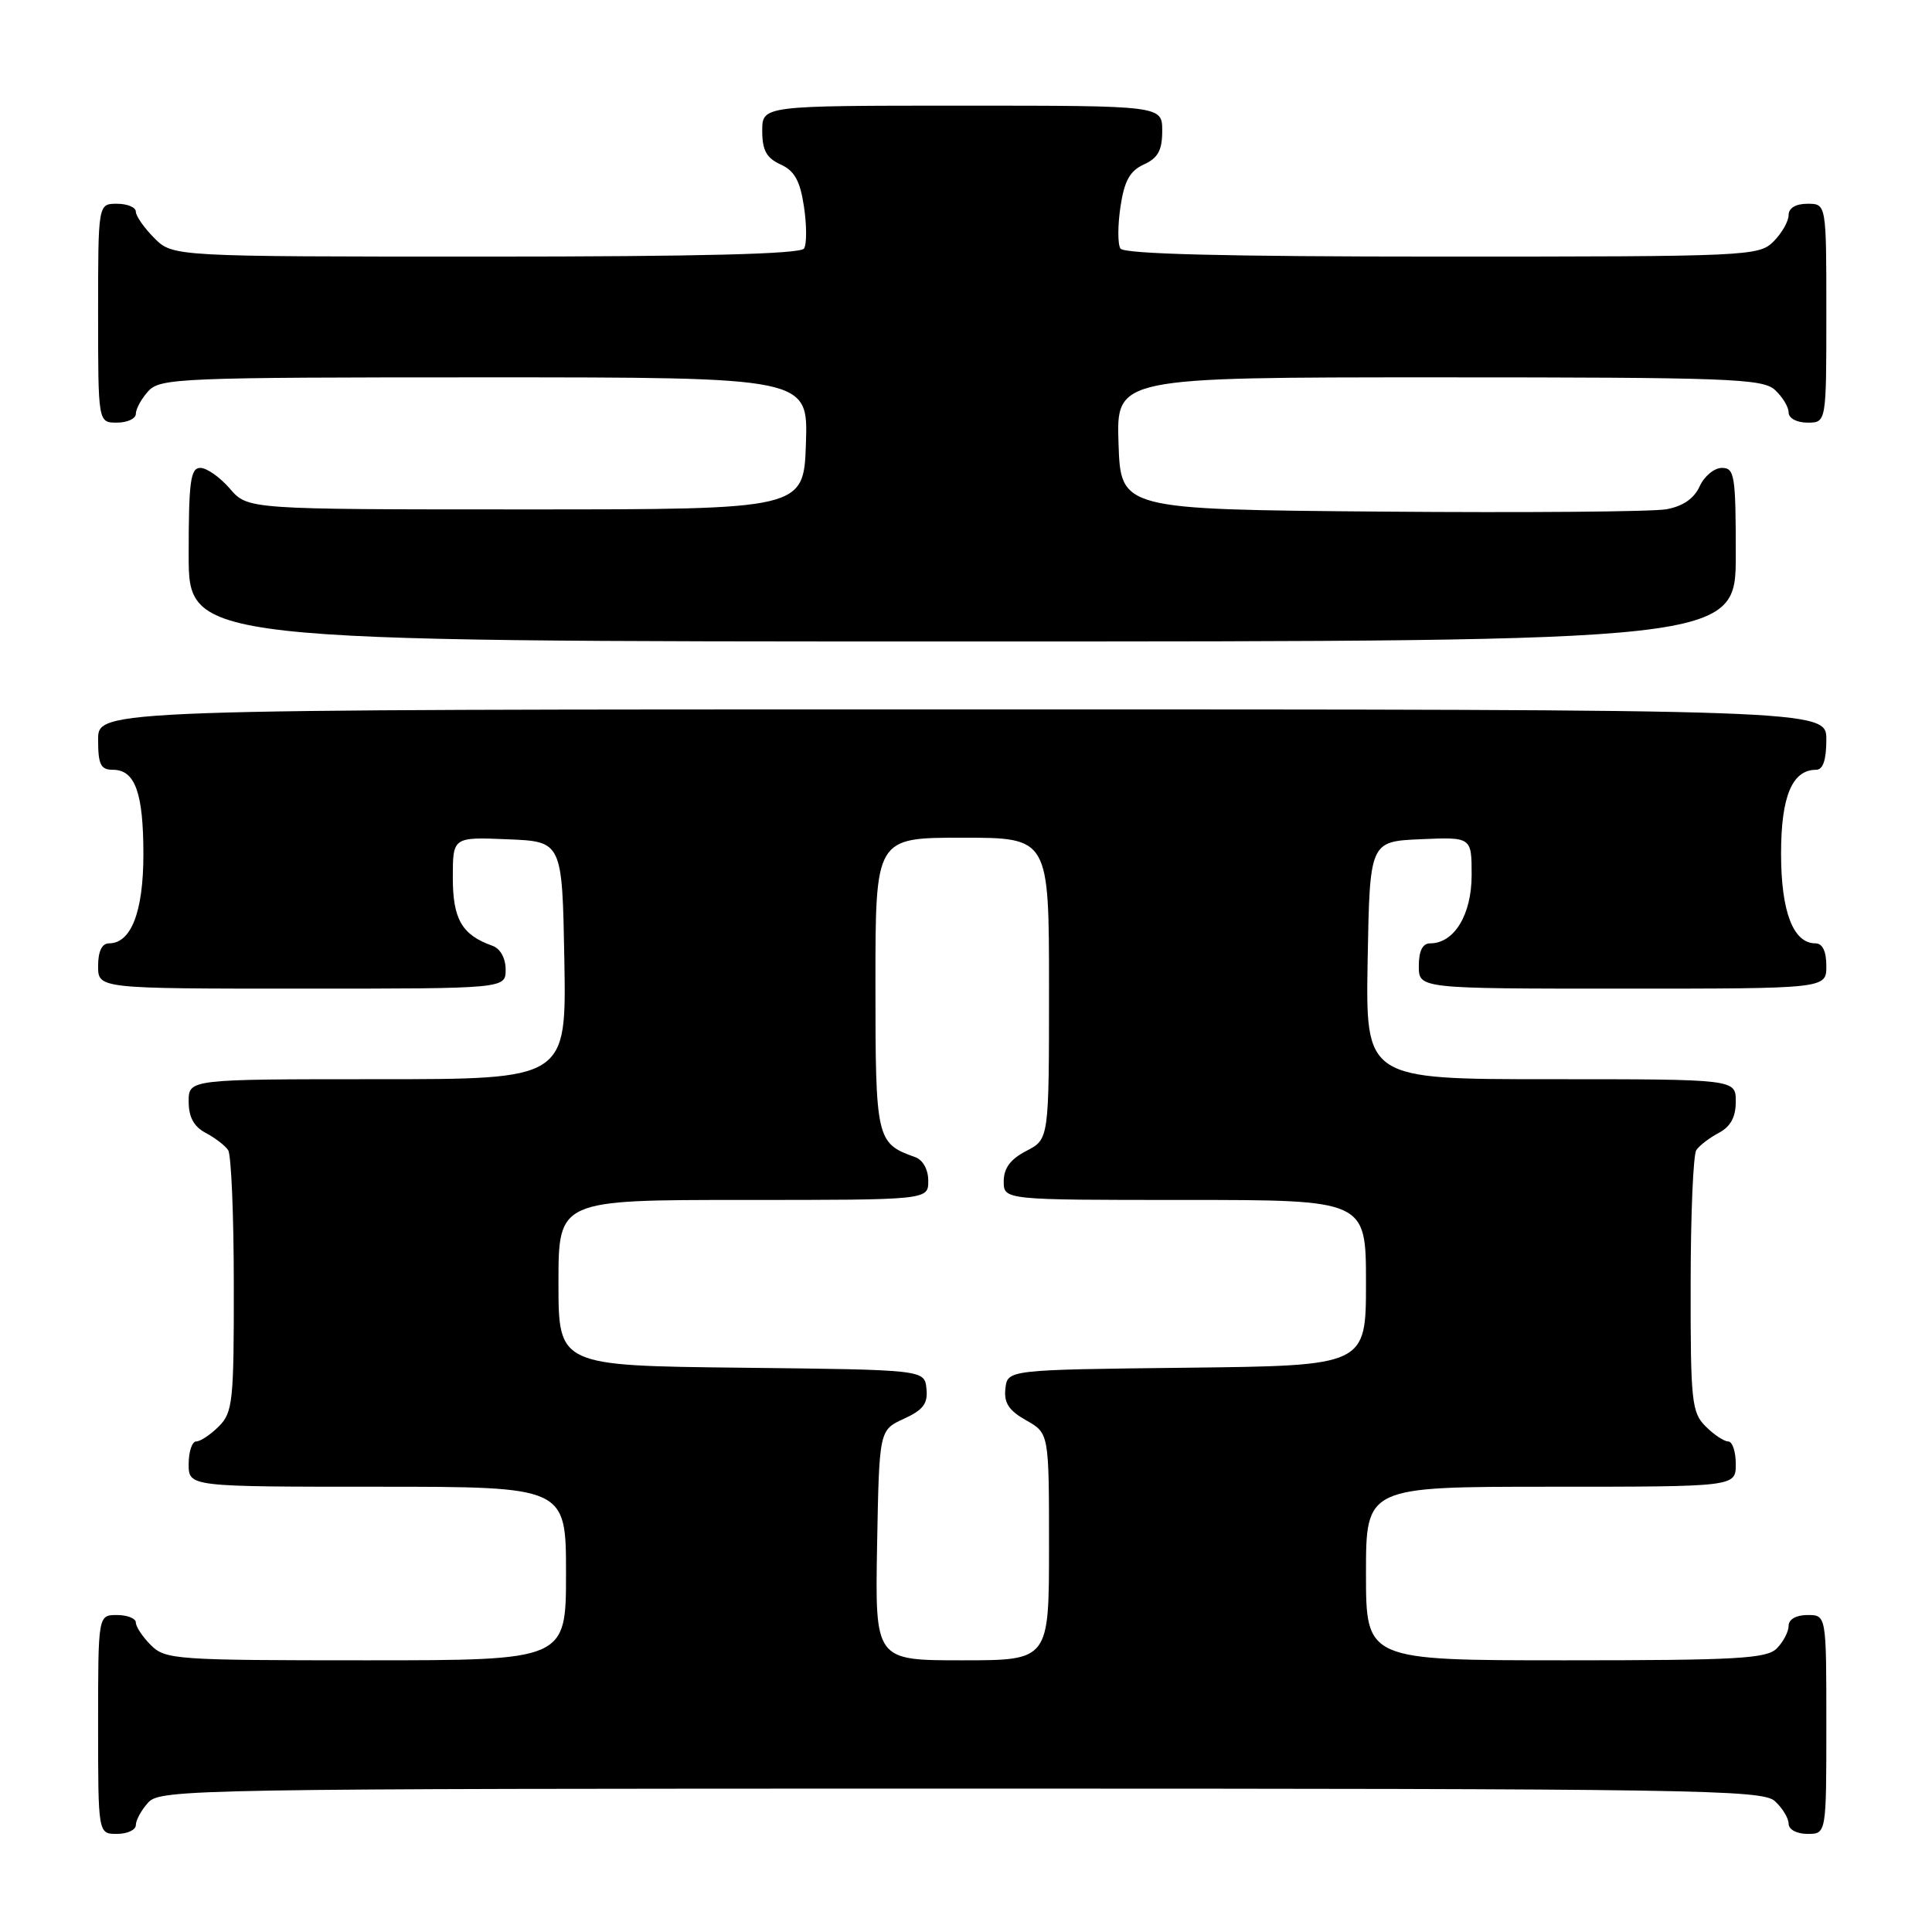 <?xml version="1.0" encoding="UTF-8" standalone="no"?>
<!DOCTYPE svg PUBLIC "-//W3C//DTD SVG 1.1//EN" "http://www.w3.org/Graphics/SVG/1.1/DTD/svg11.dtd" >
<svg xmlns="http://www.w3.org/2000/svg" xmlns:xlink="http://www.w3.org/1999/xlink" version="1.1" viewBox="0 0 256 256">
 <g >
 <path fill="currentColor"
d=" M 18.00 241.83 C 18.00 241.18 18.74 239.83 19.65 238.83 C 21.24 237.08 25.89 237.00 127.33 237.00 C 224.57 237.00 233.49 237.14 235.17 238.65 C 236.18 239.57 237.00 240.92 237.00 241.65 C 237.00 242.42 238.07 243.00 239.50 243.00 C 242.00 243.00 242.00 243.00 242.00 228.50 C 242.00 214.00 242.00 214.00 239.50 214.00 C 238.00 214.00 237.00 214.57 237.00 215.43 C 237.00 216.21 236.29 217.56 235.43 218.43 C 234.08 219.78 230.12 220.00 207.43 220.00 C 181.00 220.00 181.00 220.00 181.00 208.50 C 181.00 197.00 181.00 197.00 205.50 197.00 C 230.00 197.00 230.00 197.00 230.00 194.00 C 230.00 192.35 229.55 191.00 229.00 191.00 C 228.45 191.00 227.10 190.10 226.00 189.00 C 224.16 187.16 224.00 185.68 224.02 170.25 C 224.02 161.04 224.36 153.00 224.77 152.40 C 225.17 151.79 226.51 150.77 227.75 150.11 C 229.31 149.29 230.00 148.02 230.00 145.96 C 230.00 143.00 230.00 143.00 205.47 143.00 C 180.95 143.00 180.95 143.00 181.22 127.25 C 181.50 111.50 181.50 111.50 188.25 111.20 C 195.00 110.91 195.00 110.91 195.00 115.95 C 195.00 121.21 192.69 125.00 189.50 125.00 C 188.50 125.00 188.00 126.00 188.00 128.00 C 188.00 131.00 188.00 131.00 215.00 131.00 C 242.00 131.00 242.00 131.00 242.00 128.00 C 242.00 126.05 241.49 125.00 240.56 125.00 C 237.61 125.00 236.00 120.81 236.00 113.11 C 236.00 105.52 237.47 102.00 240.65 102.00 C 241.56 102.00 242.00 100.68 242.00 98.00 C 242.00 94.00 242.00 94.00 127.50 94.00 C 13.00 94.00 13.00 94.00 13.00 98.00 C 13.00 101.31 13.34 102.00 14.96 102.00 C 17.90 102.00 19.00 105.05 19.00 113.21 C 19.00 120.81 17.38 125.00 14.44 125.00 C 13.51 125.00 13.00 126.05 13.00 128.00 C 13.00 131.00 13.00 131.00 40.00 131.00 C 67.00 131.00 67.00 131.00 67.00 128.47 C 67.00 126.96 66.29 125.69 65.25 125.32 C 61.21 123.89 60.00 121.80 60.00 116.30 C 60.00 110.91 60.00 110.91 67.25 111.21 C 74.50 111.50 74.50 111.50 74.78 127.25 C 75.05 143.00 75.05 143.00 50.03 143.00 C 25.00 143.00 25.00 143.00 25.00 145.96 C 25.00 148.02 25.69 149.29 27.25 150.11 C 28.49 150.77 29.83 151.79 30.23 152.40 C 30.64 153.00 30.98 161.04 30.98 170.25 C 31.00 185.68 30.84 187.16 29.00 189.00 C 27.90 190.10 26.55 191.00 26.00 191.00 C 25.45 191.00 25.00 192.35 25.00 194.00 C 25.00 197.00 25.00 197.00 50.00 197.00 C 75.00 197.00 75.00 197.00 75.00 208.50 C 75.00 220.00 75.00 220.00 48.50 220.00 C 23.33 220.00 21.90 219.90 20.00 218.00 C 18.90 216.90 18.00 215.55 18.00 215.00 C 18.00 214.45 16.88 214.00 15.50 214.00 C 13.00 214.00 13.00 214.00 13.00 228.50 C 13.00 243.00 13.00 243.00 15.50 243.00 C 16.88 243.00 18.00 242.47 18.00 241.83 Z  M 230.00 73.50 C 230.00 63.00 229.84 62.00 228.16 62.00 C 227.15 62.00 225.82 63.10 225.21 64.45 C 224.47 66.07 222.98 67.09 220.80 67.48 C 218.98 67.81 201.97 67.95 183.00 67.79 C 148.50 67.50 148.50 67.50 148.21 58.75 C 147.92 50.00 147.92 50.00 190.63 50.00 C 228.97 50.00 233.53 50.17 235.17 51.65 C 236.18 52.57 237.00 53.92 237.00 54.65 C 237.00 55.42 238.07 56.00 239.50 56.00 C 242.00 56.00 242.00 56.00 242.00 41.50 C 242.00 27.00 242.00 27.00 239.50 27.00 C 237.94 27.00 237.00 27.57 237.00 28.50 C 237.00 29.32 236.10 30.90 235.00 32.00 C 233.06 33.94 231.67 34.00 191.06 34.00 C 162.32 34.00 148.91 33.66 148.46 32.93 C 148.09 32.34 148.10 29.84 148.47 27.38 C 148.98 23.96 149.72 22.63 151.57 21.79 C 153.44 20.94 154.00 19.91 154.00 17.34 C 154.00 14.00 154.00 14.00 127.50 14.00 C 101.00 14.00 101.00 14.00 101.00 17.34 C 101.00 19.91 101.56 20.94 103.43 21.79 C 105.28 22.63 106.02 23.96 106.53 27.38 C 106.90 29.84 106.91 32.34 106.54 32.93 C 106.09 33.66 92.81 34.00 64.40 34.00 C 22.91 34.00 22.91 34.00 20.45 31.55 C 19.10 30.20 18.00 28.62 18.00 28.05 C 18.00 27.47 16.88 27.00 15.50 27.00 C 13.00 27.00 13.00 27.00 13.00 41.50 C 13.00 56.00 13.00 56.00 15.50 56.00 C 16.88 56.00 18.00 55.47 18.00 54.83 C 18.00 54.18 18.74 52.83 19.65 51.83 C 21.21 50.11 23.92 50.00 64.19 50.00 C 107.08 50.00 107.08 50.00 106.79 58.75 C 106.50 67.50 106.50 67.50 69.66 67.50 C 32.83 67.50 32.83 67.50 30.46 64.75 C 29.16 63.24 27.40 62.00 26.55 62.00 C 25.24 62.00 25.00 63.79 25.00 73.50 C 25.00 85.00 25.00 85.00 127.50 85.00 C 230.00 85.00 230.00 85.00 230.00 73.50 Z  M 116.22 204.75 C 116.50 189.50 116.50 189.50 119.76 188.00 C 122.34 186.82 122.97 185.97 122.76 184.00 C 122.50 181.50 122.50 181.50 98.25 181.23 C 74.00 180.96 74.00 180.96 74.00 169.98 C 74.00 159.00 74.00 159.00 98.50 159.00 C 123.00 159.00 123.00 159.00 123.00 156.47 C 123.00 154.96 122.29 153.69 121.25 153.32 C 116.12 151.50 116.00 150.97 116.00 130.35 C 116.00 111.00 116.00 111.00 127.50 111.00 C 139.00 111.00 139.00 111.00 139.00 130.97 C 139.00 150.95 139.00 150.95 136.00 152.50 C 133.89 153.59 133.00 154.79 133.00 156.53 C 133.00 159.00 133.00 159.00 157.00 159.00 C 181.00 159.00 181.00 159.00 181.00 169.98 C 181.00 180.96 181.00 180.96 157.25 181.23 C 133.50 181.50 133.50 181.50 133.22 184.00 C 133.01 185.89 133.68 186.91 135.97 188.20 C 139.00 189.91 139.00 189.91 139.00 204.95 C 139.00 220.00 139.00 220.00 127.47 220.00 C 115.95 220.00 115.95 220.00 116.22 204.75 Z "/>
</g>
</svg>